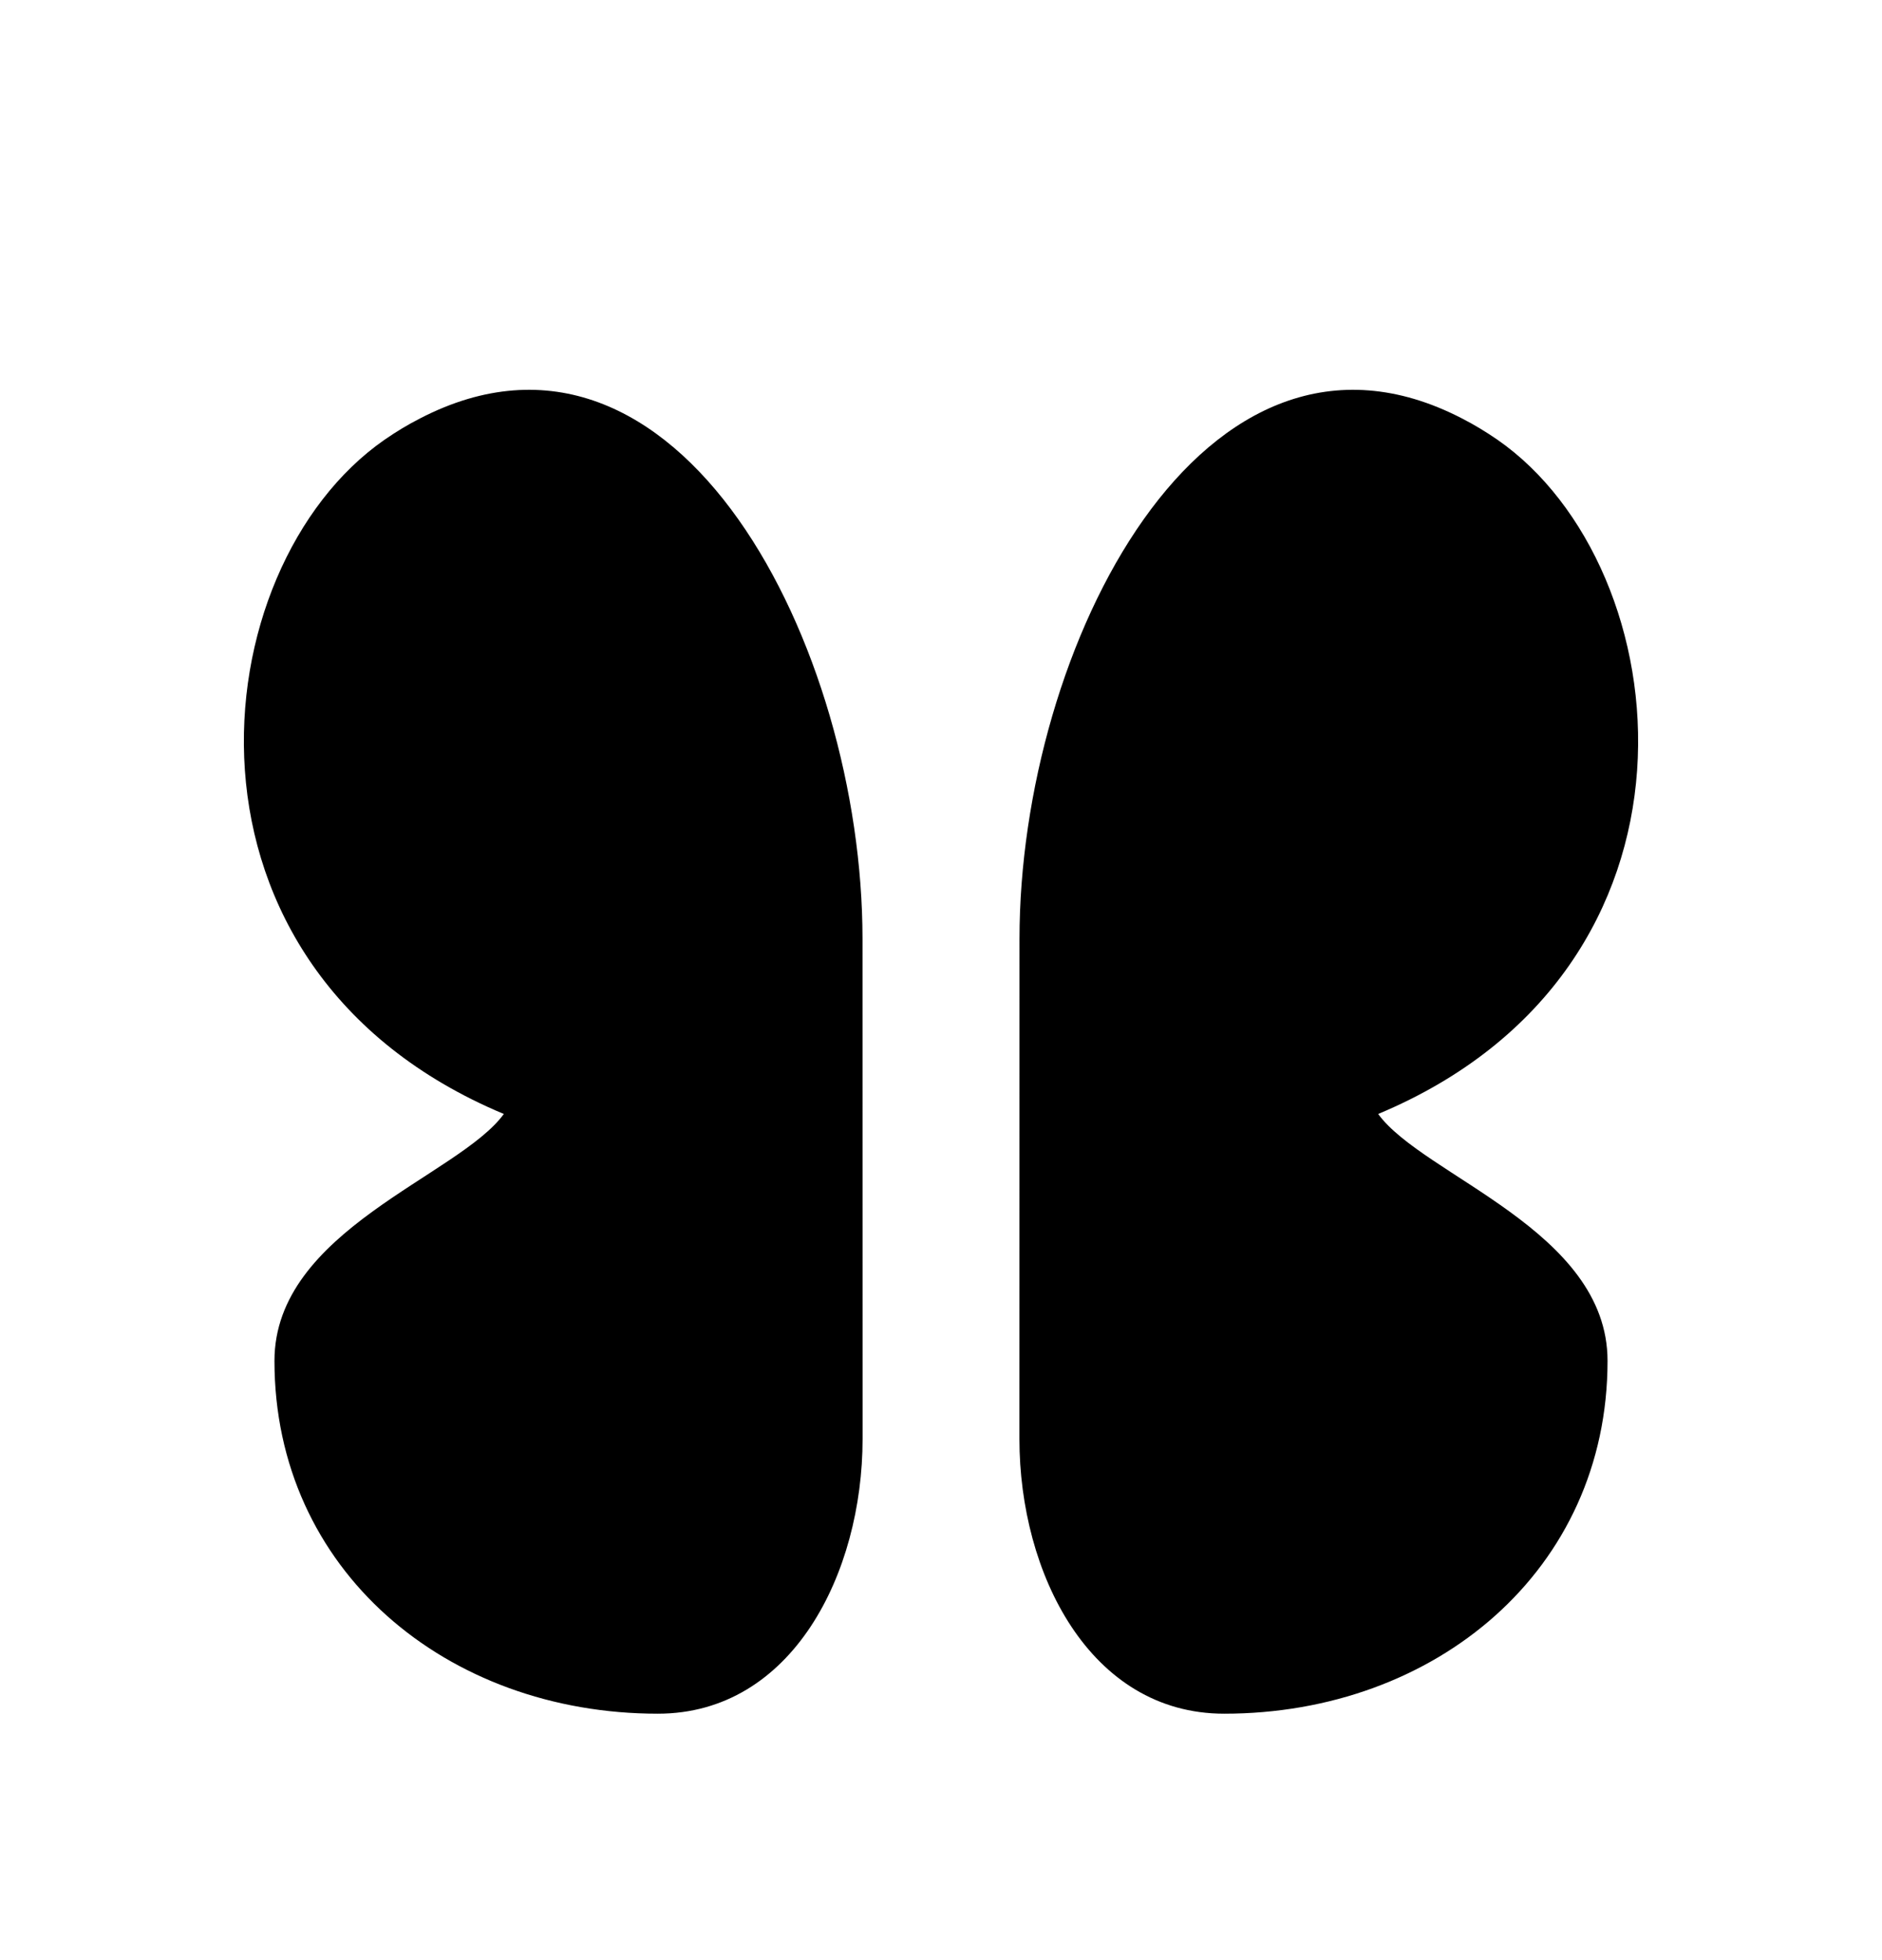 <svg width="24" height="25" viewBox="0 0 24 25" fill="none" xmlns="http://www.w3.org/2000/svg">
<path d="M4.906 5.607C5.051 5.507 5.201 5.416 5.356 5.337C8.655 3.629 10.999 8.26 10.999 11.975L11 18.352C11 20.066 10.102 21.857 8.389 21.857C5.695 21.857 3.5 20.026 3.5 17.357C3.5 15.69 5.85 15.001 6.425 14.208C2 12.357 2.551 7.241 4.906 5.607Z" fill="black"/>
<path d="M19.094 5.607C18.948 5.507 18.799 5.416 18.644 5.337C15.345 3.629 13.001 8.26 13.001 11.975L13 18.352C13 20.066 13.898 21.857 15.611 21.857C18.305 21.857 20.5 20.026 20.5 17.357C20.5 15.69 18.15 15.001 17.575 14.208C22 12.357 21.449 7.241 19.094 5.607Z" fill="black"/>
</svg>
